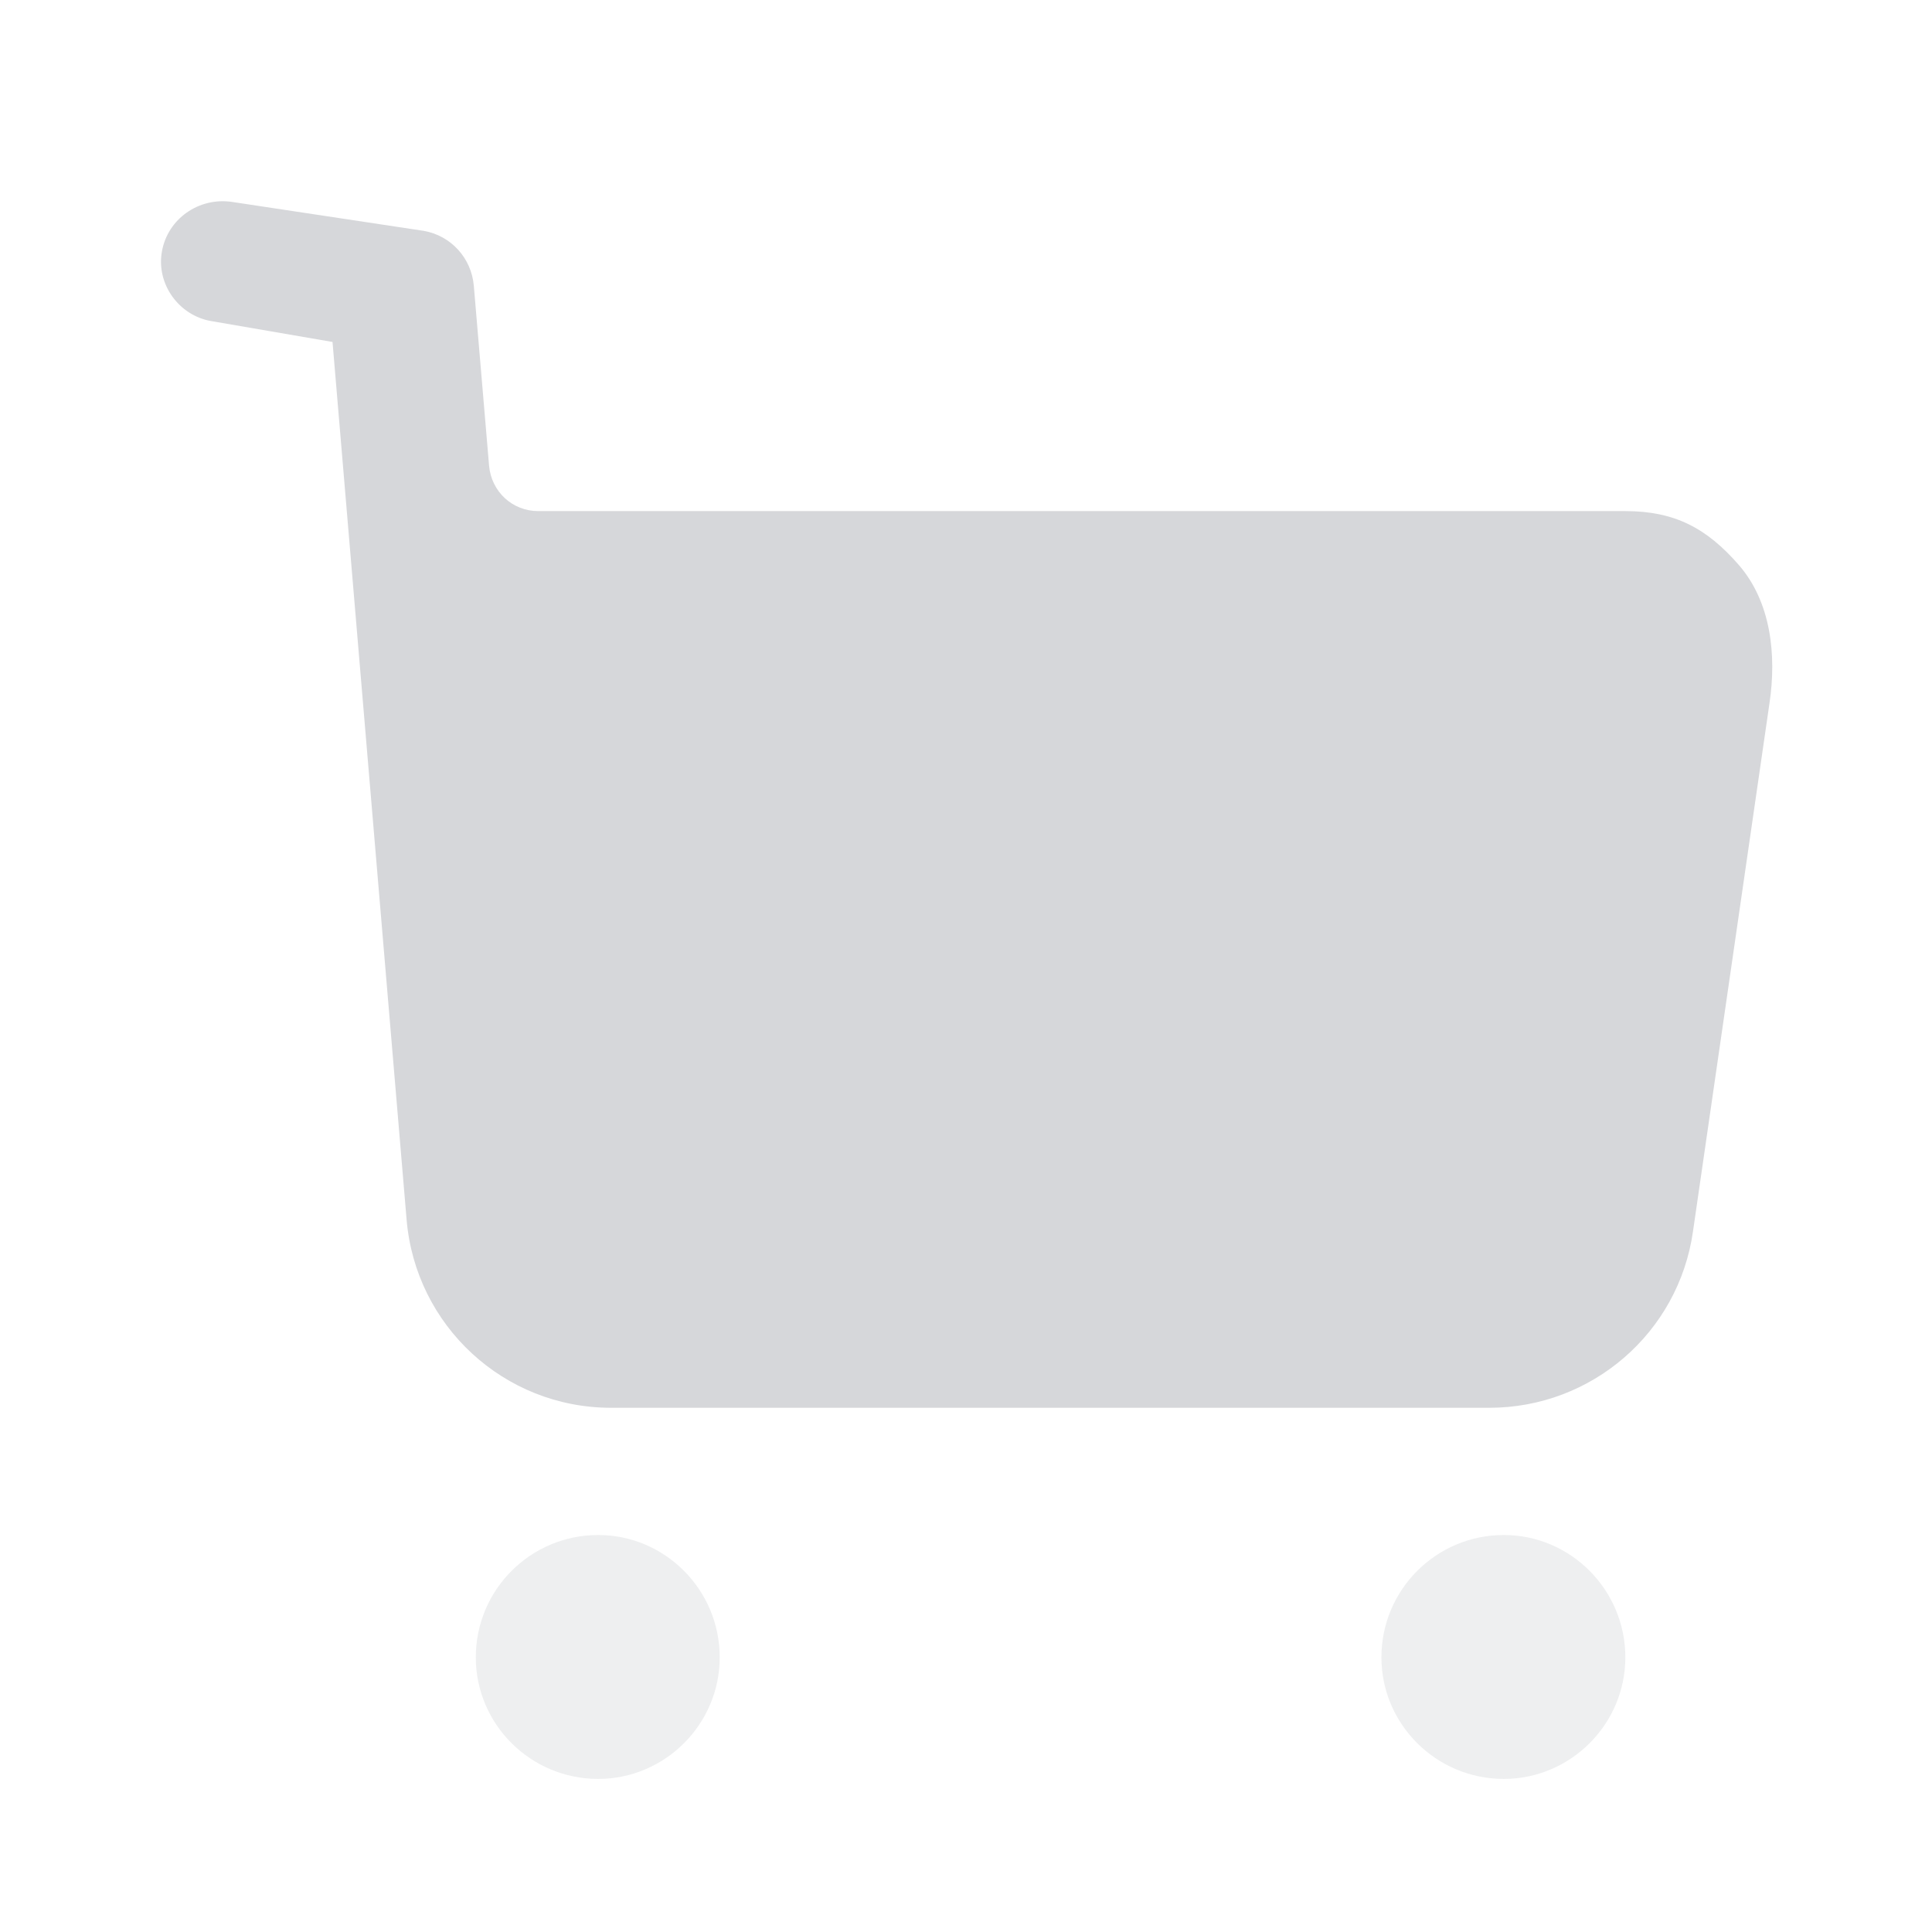 <svg width="142" height="142" viewBox="0 0 142 142" fill="none" xmlns="http://www.w3.org/2000/svg">
<path opacity="0.4" fill-rule="evenodd" clip-rule="evenodd" d="M101.533 121.815C101.533 116.845 105.557 112.822 110.527 112.822C115.437 112.822 119.461 116.845 119.461 121.815C119.461 126.726 115.437 130.749 110.527 130.749C105.557 130.749 101.533 126.726 101.533 121.815ZM34.971 121.815C34.971 116.845 38.994 112.822 43.964 112.822C48.875 112.822 52.898 116.845 52.898 121.815C52.898 126.726 48.875 130.749 43.964 130.749C38.994 130.749 34.971 126.726 34.971 121.815Z" fill="#D6D7DA"/>
<path d="M127.804 41.529C125.438 38.807 123.071 37.565 119.462 37.565H39.557C37.664 37.565 36.126 36.145 35.948 34.245L34.824 20.992C34.646 18.98 33.167 17.33 31.156 16.969L17.044 14.839C14.618 14.484 12.311 16.081 11.897 18.507C11.483 20.874 13.139 23.181 15.506 23.596L24.44 25.134L29.884 89.631C30.534 97.436 37.043 103.471 44.912 103.471H109.463C116.977 103.471 123.367 97.974 124.432 90.513L130.053 51.7C130.585 48.156 130.171 44.251 127.804 41.529Z" fill="#D6D7DA"/>
</svg>
